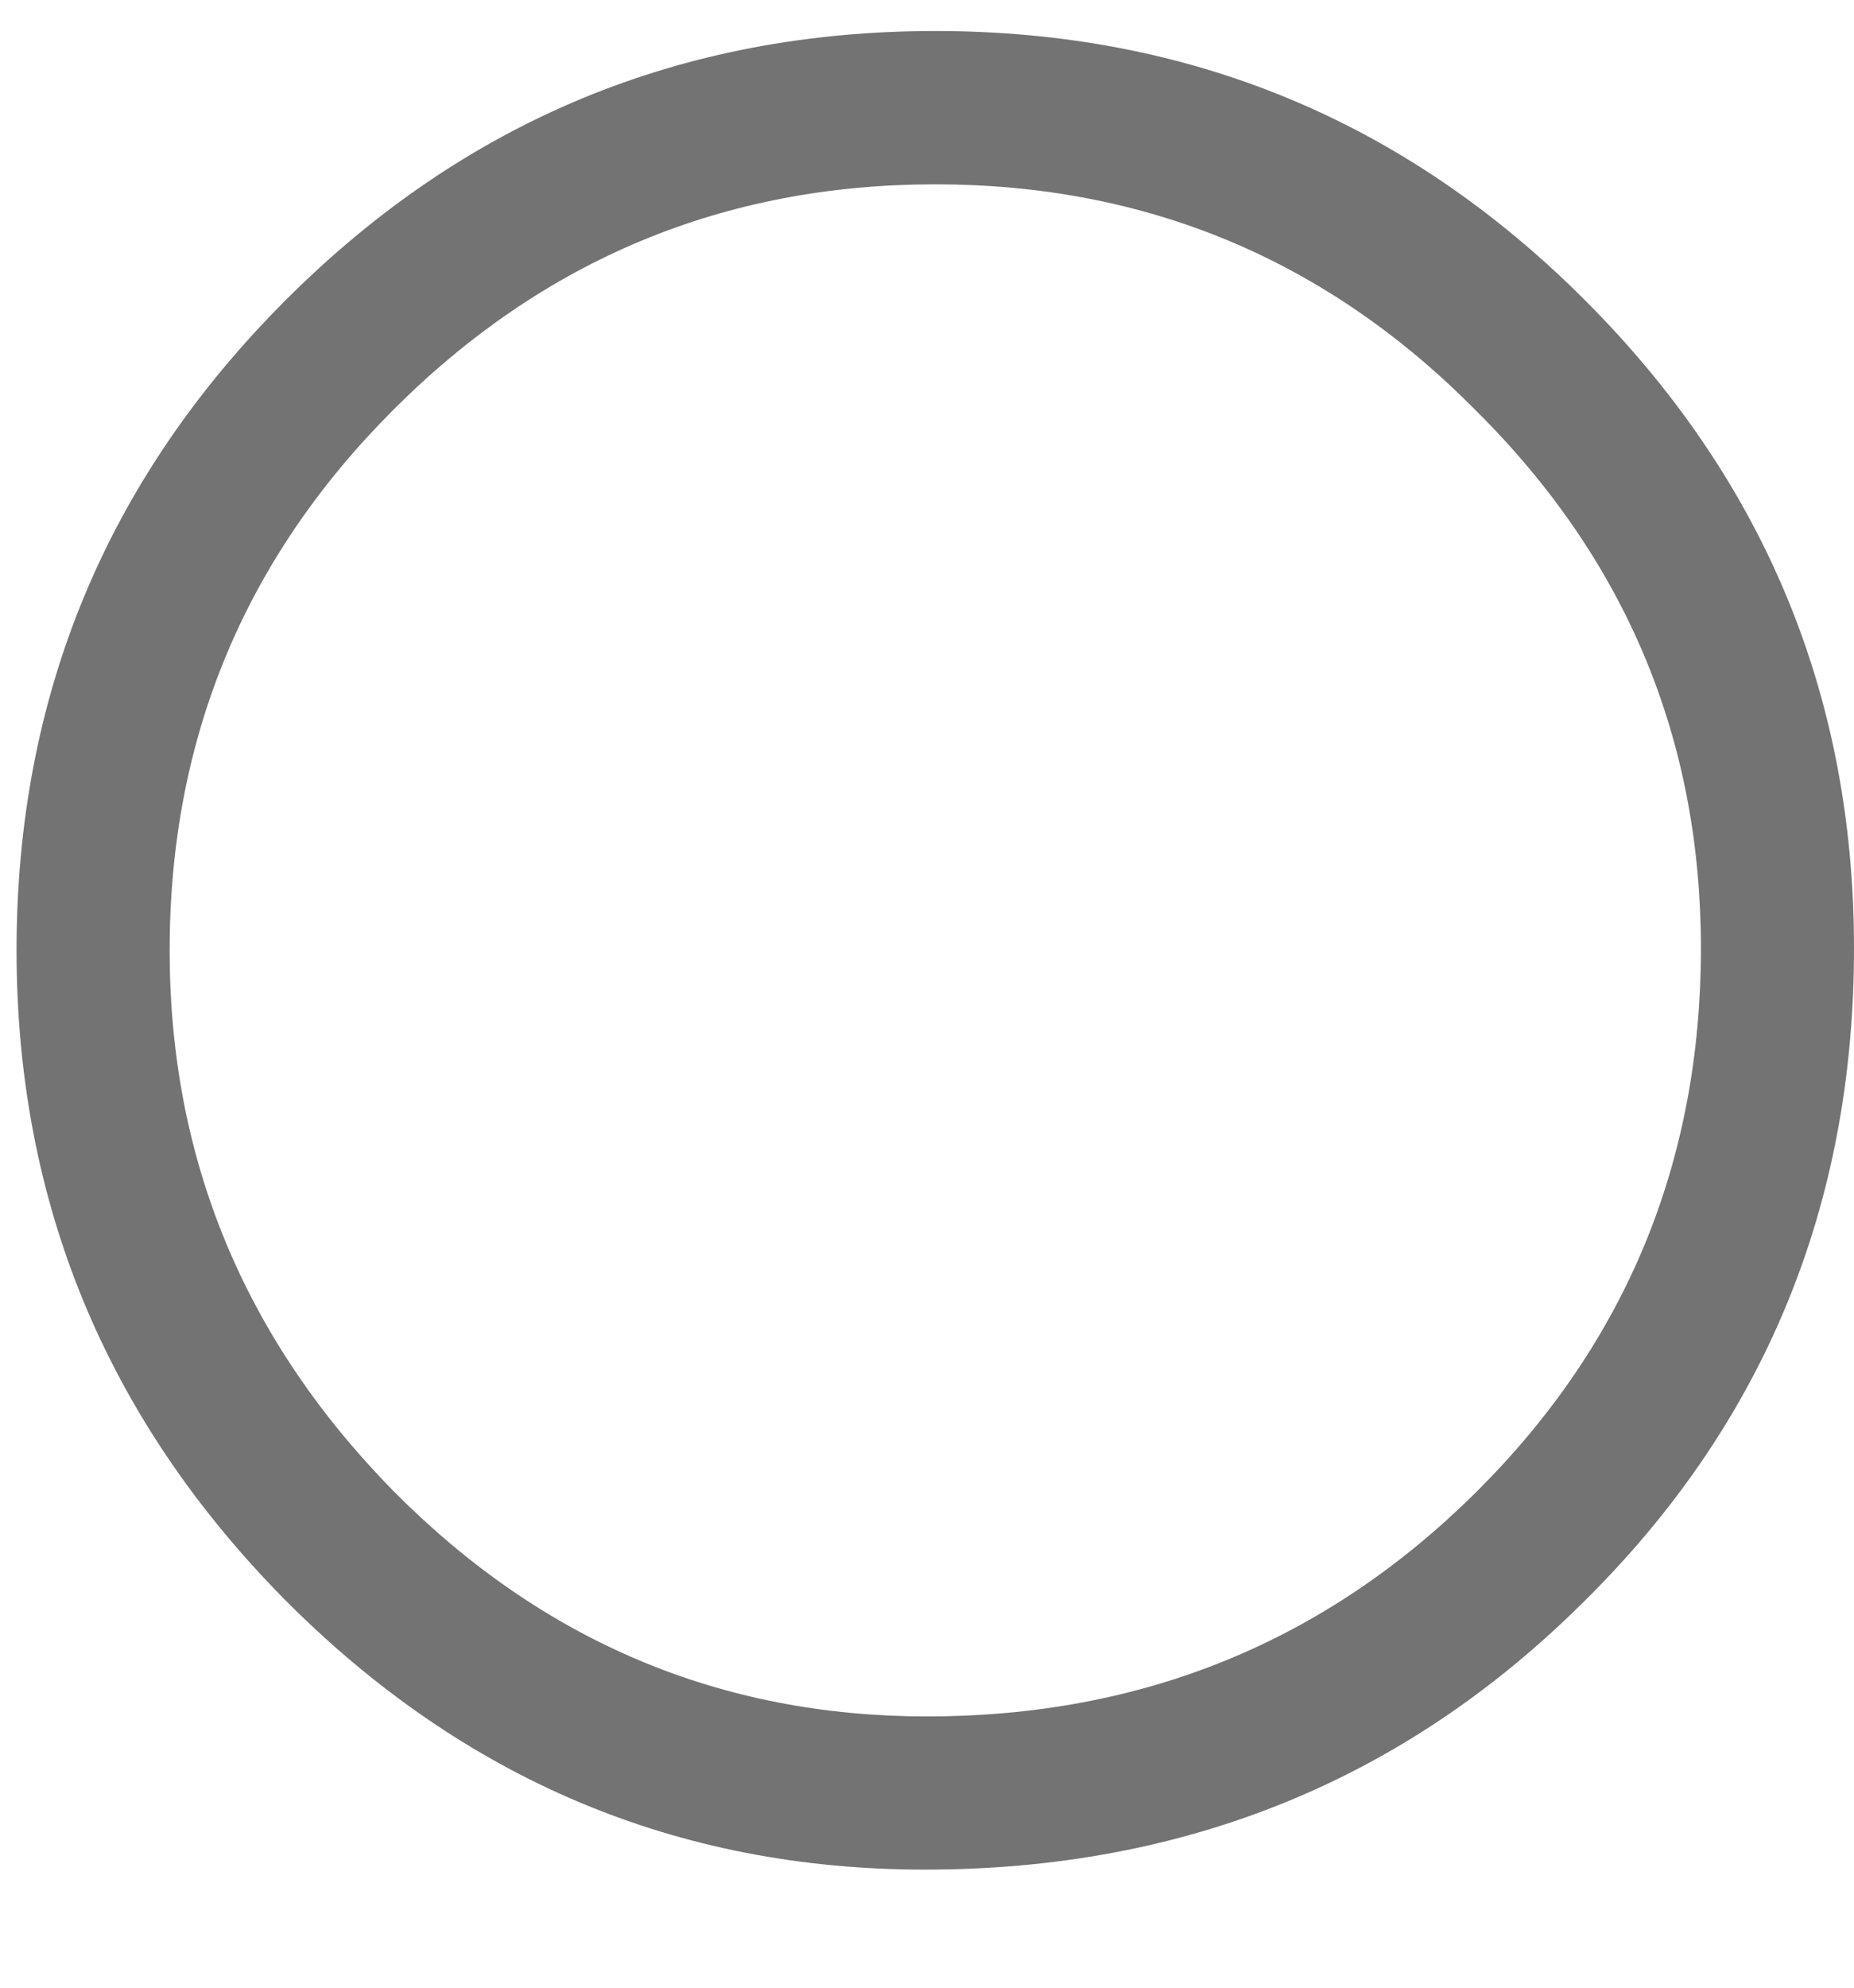 <svg width="14" height="15" viewBox="0 0 14 15" fill="none" xmlns="http://www.w3.org/2000/svg">
<path d="M6.984 14.109C5.109 14.109 3.495 13.427 2.141 12.062C0.797 10.698 0.125 9.068 0.125 7.172C0.125 5.255 0.802 3.62 2.156 2.266C3.51 0.911 5.146 0.234 7.062 0.234C8.979 0.234 10.615 0.911 11.969 2.266C13.323 3.62 14 5.25 14 7.156C14 9.104 13.318 10.75 11.953 12.094C10.599 13.438 8.943 14.109 6.984 14.109ZM7 12.953C8.625 12.953 10.005 12.391 11.141 11.266C12.276 10.141 12.844 8.771 12.844 7.156C12.844 5.573 12.276 4.219 11.141 3.094C10.016 1.958 8.656 1.391 7.062 1.391C5.469 1.391 4.104 1.958 2.969 3.094C1.844 4.219 1.281 5.578 1.281 7.172C1.281 8.745 1.844 10.104 2.969 11.25C4.094 12.385 5.438 12.953 7 12.953Z" fill="#737373"/>
</svg>
